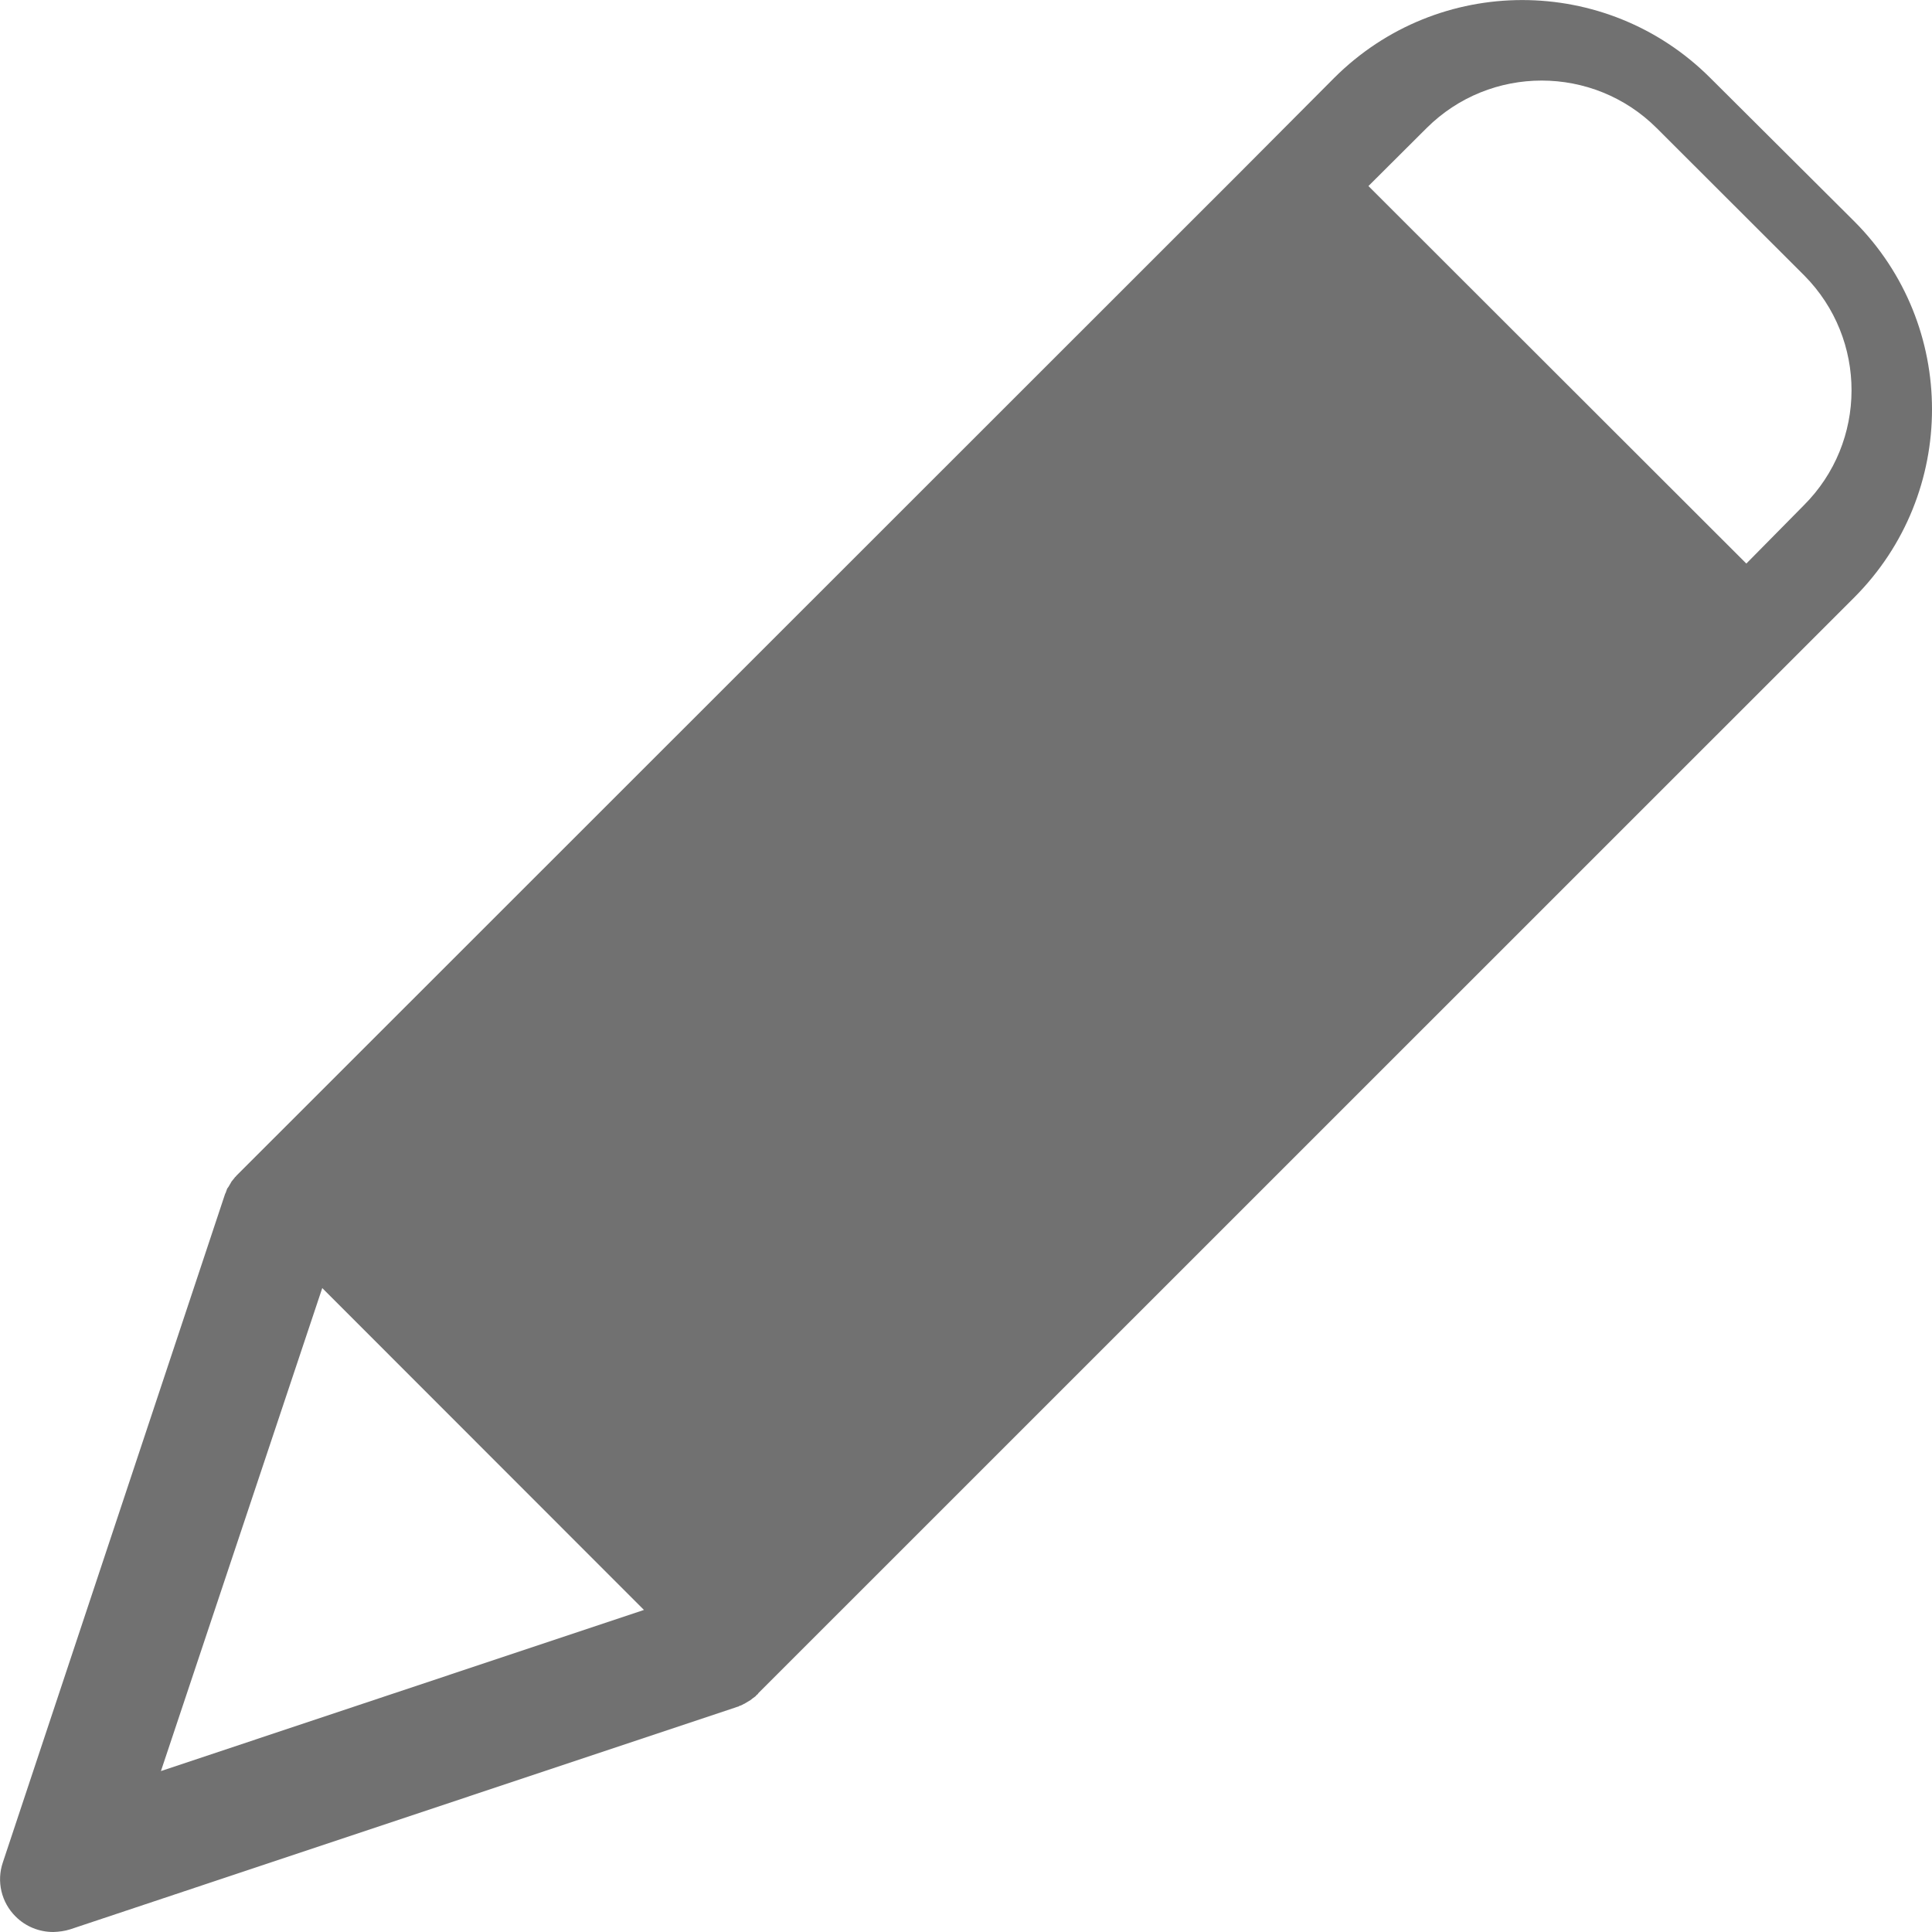 <svg xmlns="http://www.w3.org/2000/svg" width="10" height="10" viewBox="0 0 10 10">
  <path fill="#717171" d="M8.852,0.403 C8.314,-0.134 7.444,-0.134 6.906,0.403 L6.419,0.892 L1.234,6.075 L1.223,6.086 C1.22,6.089 1.22,6.092 1.217,6.092 C1.212,6.1 1.204,6.108 1.198,6.116 C1.198,6.119 1.195,6.119 1.195,6.122 C1.19,6.13 1.187,6.136 1.182,6.144 C1.179,6.147 1.179,6.149 1.176,6.152 C1.173,6.16 1.171,6.166 1.168,6.174 C1.168,6.177 1.165,6.177 1.165,6.18 L0.015,9.639 C-0.019,9.738 0.007,9.847 0.081,9.92 C0.133,9.972 0.203,10 0.276,10 C0.306,9.999 0.336,9.995 0.364,9.986 L3.821,8.833 C3.824,8.833 3.824,8.833 3.826,8.83 C3.835,8.828 3.843,8.824 3.851,8.819 C3.853,8.819 3.855,8.818 3.857,8.816 C3.865,8.811 3.876,8.805 3.884,8.8 C3.892,8.794 3.901,8.786 3.909,8.781 C3.912,8.778 3.914,8.778 3.914,8.775 C3.917,8.772 3.923,8.77 3.925,8.764 L9.598,3.092 C10.134,2.554 10.134,1.683 9.598,1.146 L8.852,0.403 Z M1.668,6.667 L3.333,8.333 L0.833,9.167 L1.668,6.667 Z M9.336,2.616 L9.039,2.917 L7.083,0.963 L7.384,0.663 C7.713,0.335 8.246,0.335 8.575,0.663 L9.339,1.426 C9.666,1.756 9.665,2.288 9.336,2.616 Z"/>
</svg>
